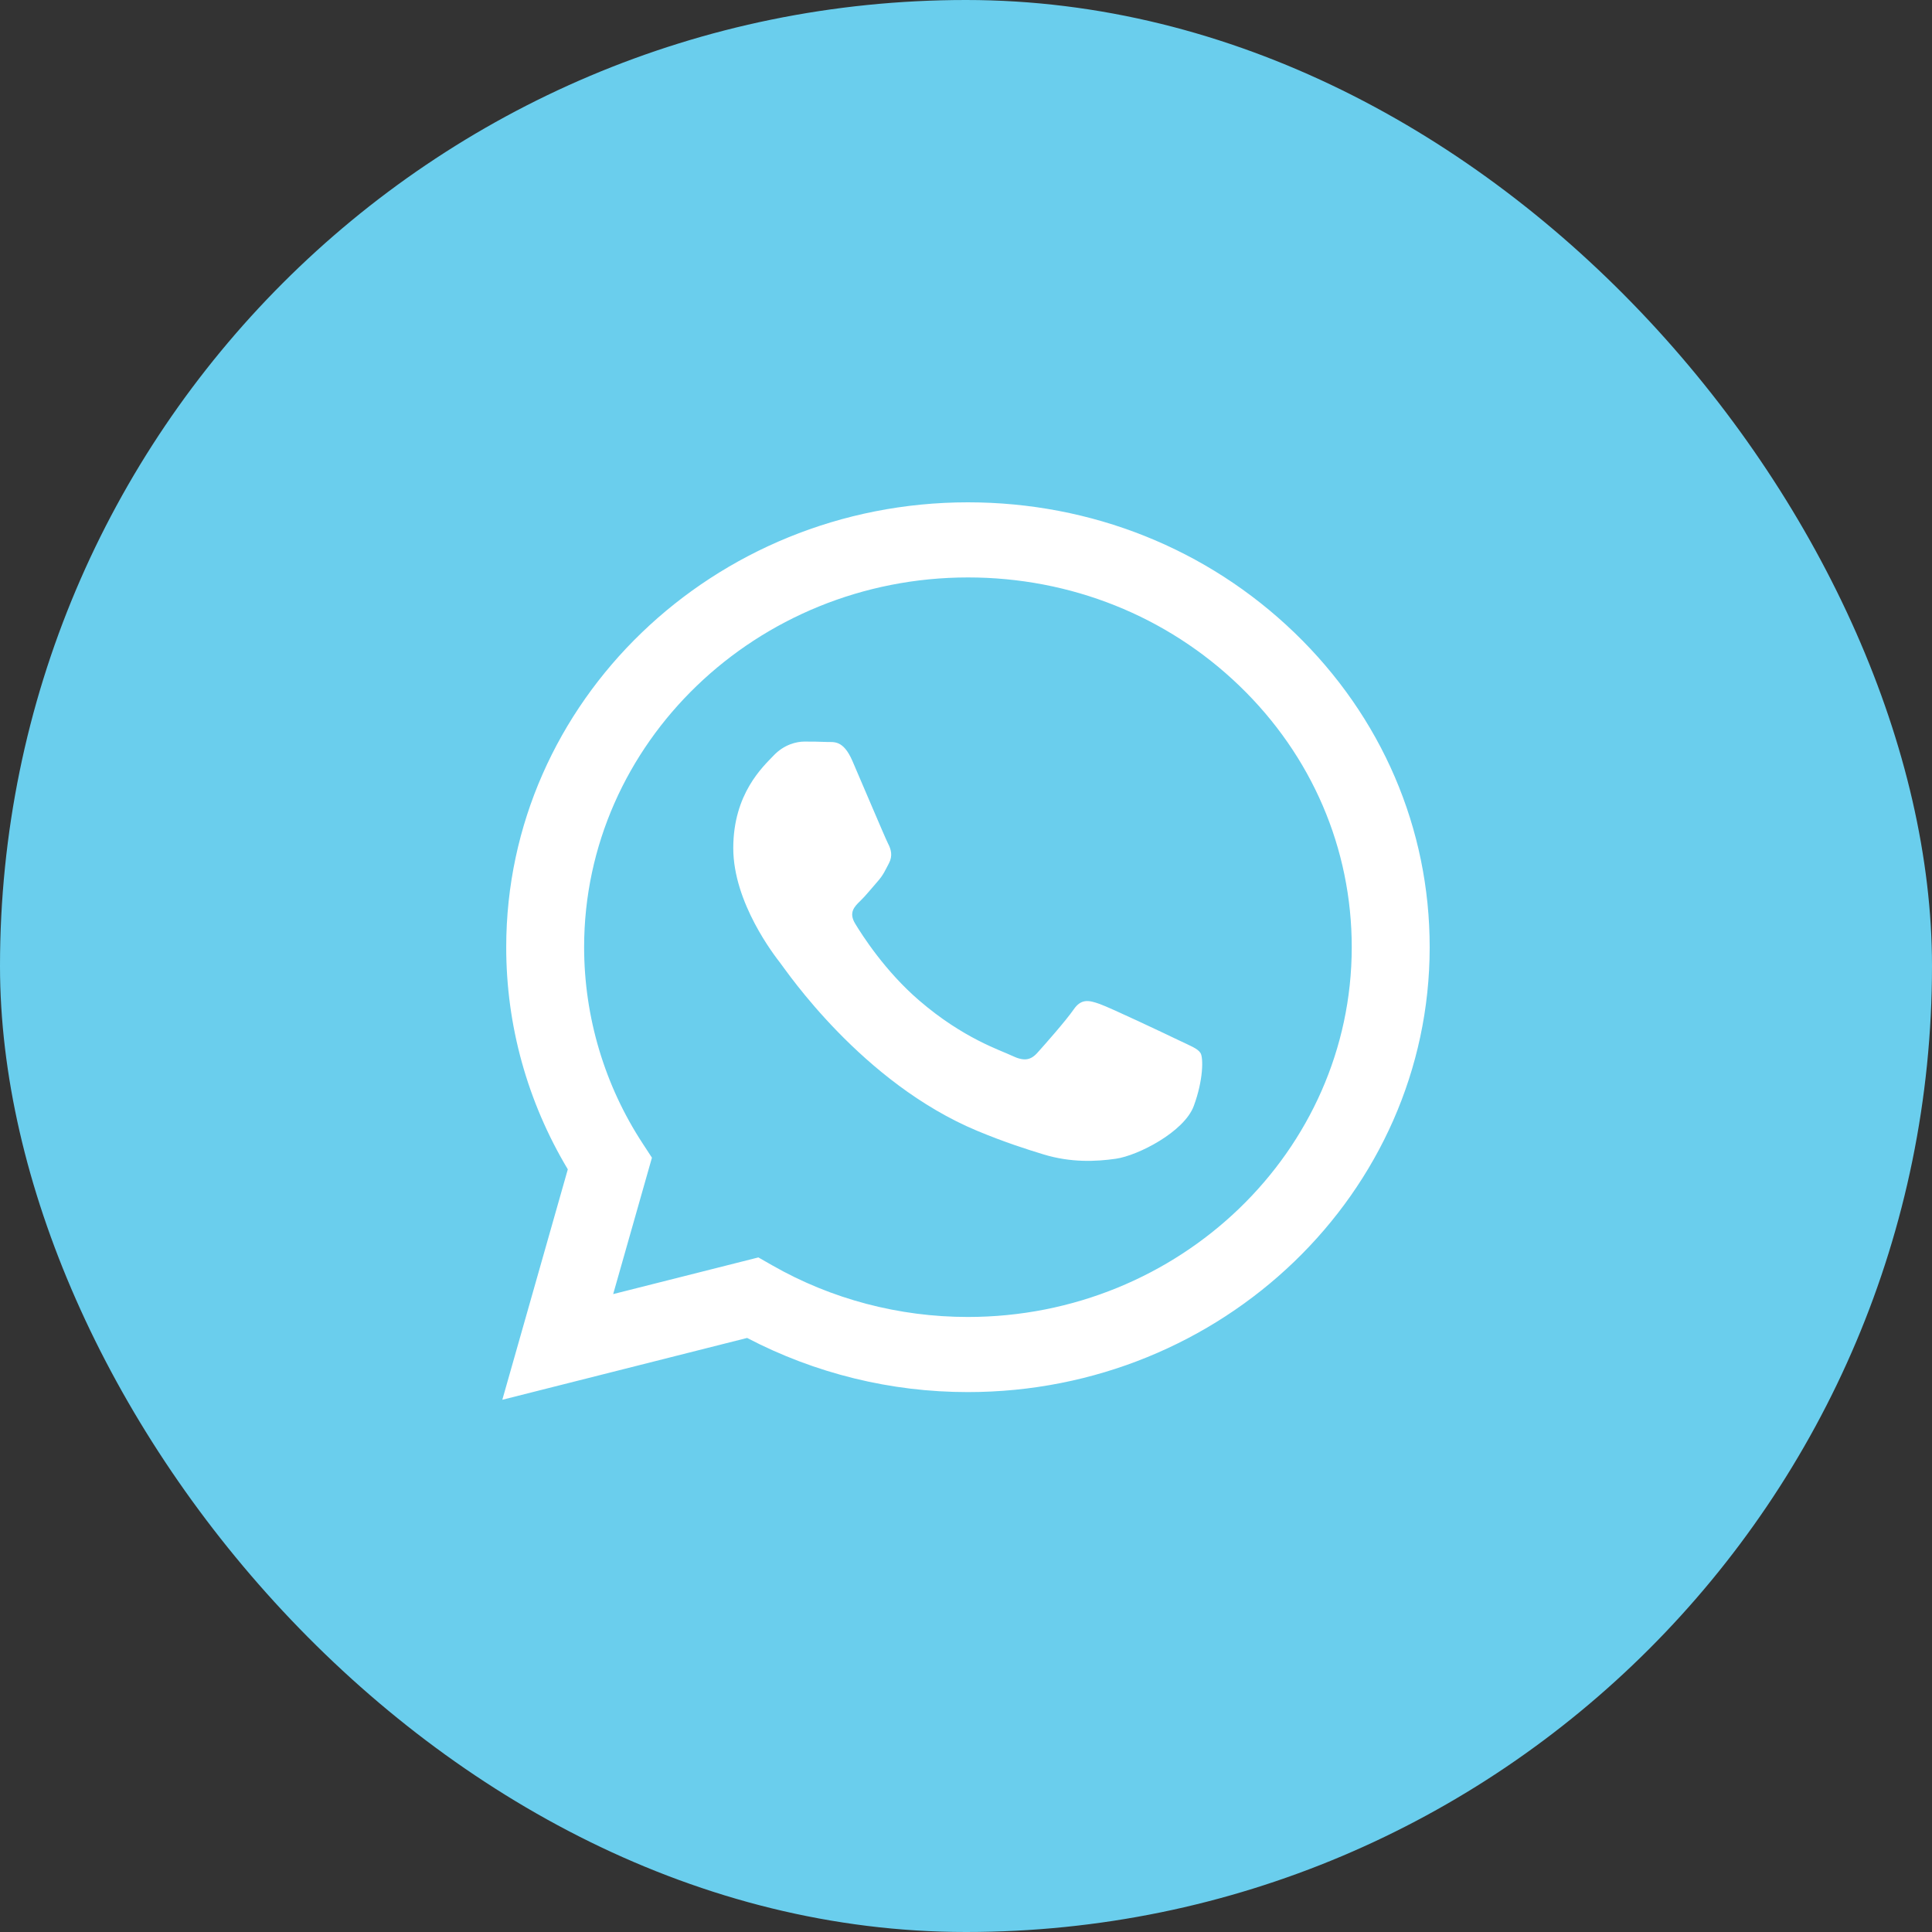 <svg width="50" height="50" viewBox="0 0 50 50" fill="none" xmlns="http://www.w3.org/2000/svg">
<rect x="0" y="0" width="50" height="50" fill="#333333" stroke="none"/>
<rect width="50" height="50" rx="25" fill="#6ACEED"/>
<path d="M25.05 13C18.463 13 13.103 18.163 13.101 24.508C13.099 26.538 13.65 28.518 14.695 30.262L13 36.226L19.335 34.626C21.098 35.547 23.057 36.028 25.046 36.027H25.05C31.637 36.027 36.998 30.863 37 24.518C37.002 21.444 35.76 18.551 33.503 16.376C31.247 14.201 28.247 13.001 25.05 13ZM25.05 34.083H25.047C23.264 34.083 21.516 33.621 19.991 32.75L19.627 32.542L15.869 33.491L16.872 29.961L16.636 29.599C15.645 28.087 15.117 26.317 15.117 24.508C15.12 19.234 19.576 14.944 25.054 14.944C27.707 14.945 30.2 15.941 32.076 17.749C33.952 19.557 34.984 21.96 34.983 24.517C34.98 29.791 30.525 34.083 25.049 34.083H25.05ZM30.498 26.918C30.2 26.774 28.732 26.078 28.457 25.982C28.184 25.886 27.985 25.837 27.786 26.125C27.588 26.413 27.015 27.061 26.842 27.252C26.667 27.444 26.493 27.467 26.194 27.324C25.895 27.18 24.933 26.877 23.793 25.896C22.905 25.135 22.306 24.193 22.132 23.904C21.957 23.617 22.113 23.462 22.262 23.318C22.396 23.191 22.561 22.983 22.71 22.815C22.859 22.647 22.908 22.527 23.009 22.335C23.108 22.144 23.058 21.975 22.983 21.832C22.908 21.687 22.312 20.272 22.062 19.697C21.82 19.136 21.574 19.211 21.391 19.202C21.216 19.194 21.018 19.192 20.818 19.192C20.62 19.192 20.296 19.264 20.022 19.552C19.749 19.84 18.977 20.535 18.977 21.95C18.977 23.366 20.047 24.734 20.196 24.926C20.346 25.117 22.302 28.022 25.297 29.269C26.009 29.564 26.565 29.741 27 29.874C27.715 30.093 28.366 30.062 28.88 29.988C29.453 29.905 30.647 29.293 30.895 28.622C31.144 27.95 31.144 27.374 31.07 27.254C30.997 27.134 30.797 27.062 30.498 26.918Z" fill="white"/>
</svg>
